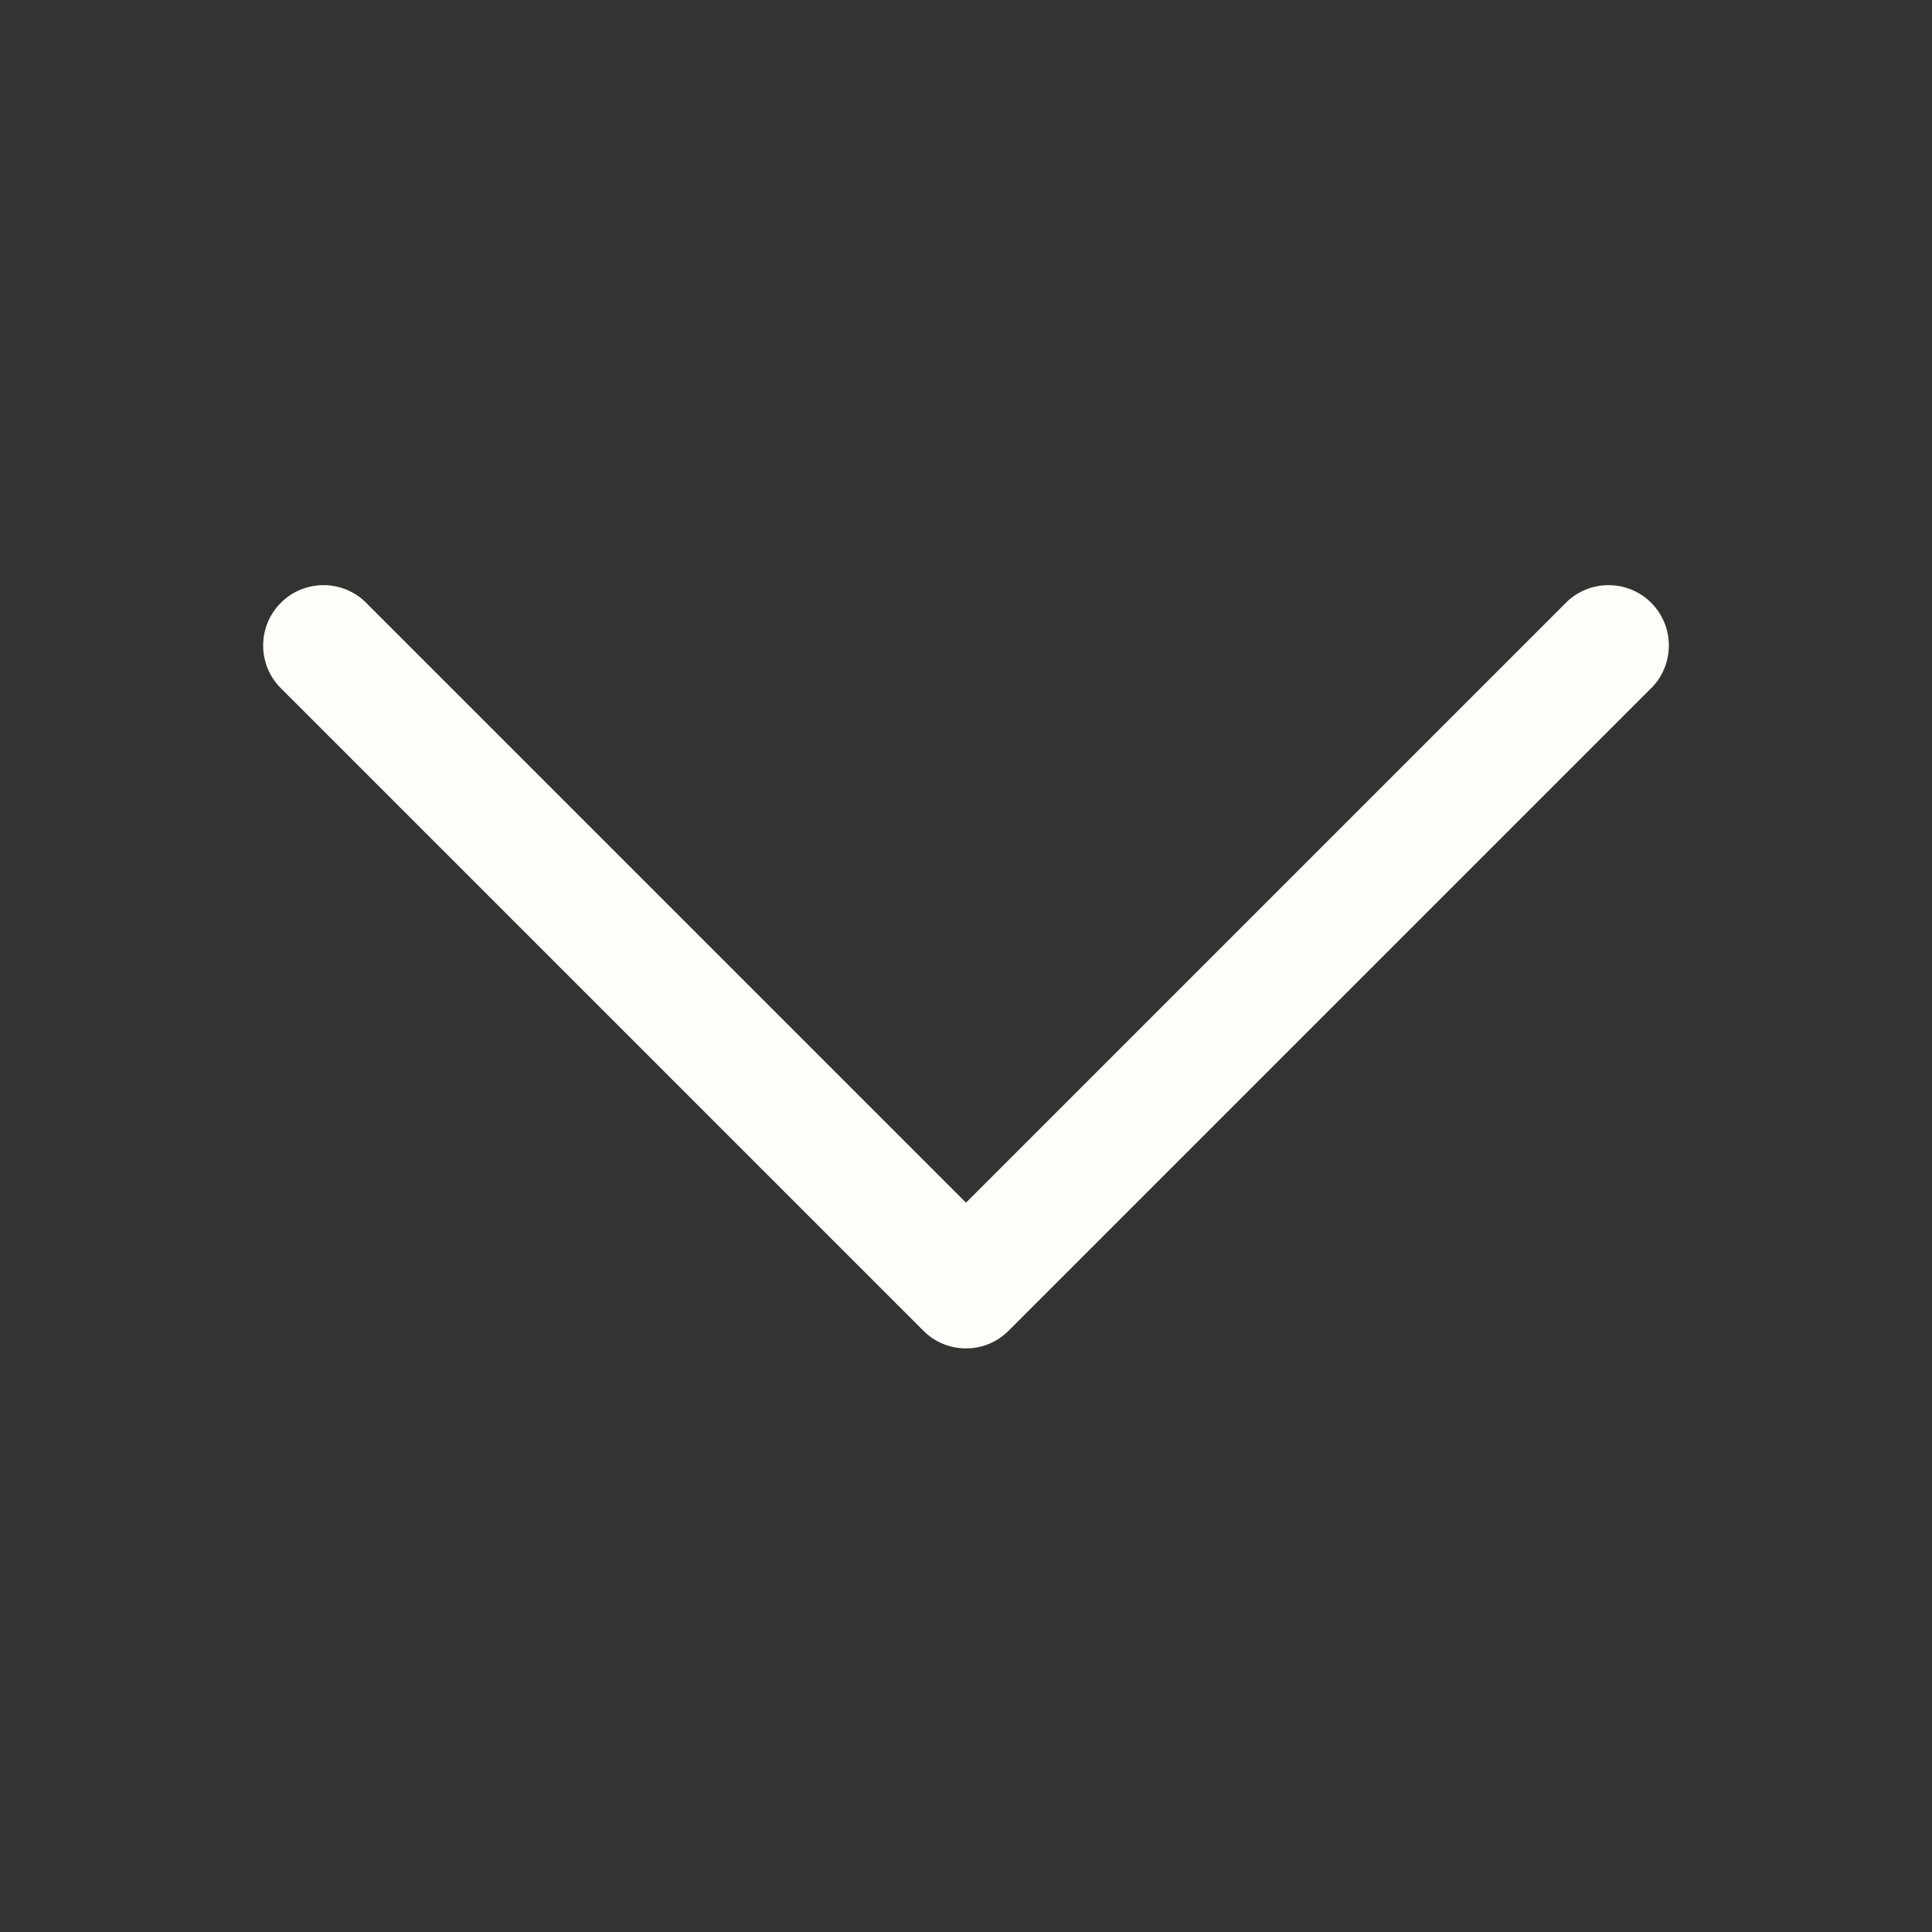 <svg width="24" height="24" viewBox="0 0 24 24" fill="none" xmlns="http://www.w3.org/2000/svg">
<rect x="0" y="0" width="24" height="24" fill="#333333" stroke="none"/>
<path d="M12 16.75C12.199 16.751 12.39 16.672 12.53 16.53L20.53 8.53C20.805 8.235 20.797 7.774 20.512 7.488C20.226 7.203 19.766 7.195 19.47 7.47L12 14.94L4.53 7.47C4.235 7.195 3.774 7.203 3.489 7.488C3.203 7.774 3.195 8.235 3.47 8.53L11.47 16.53C11.61 16.672 11.801 16.751 12 16.75Z" fill="#FEFDF9"/>
</svg>
